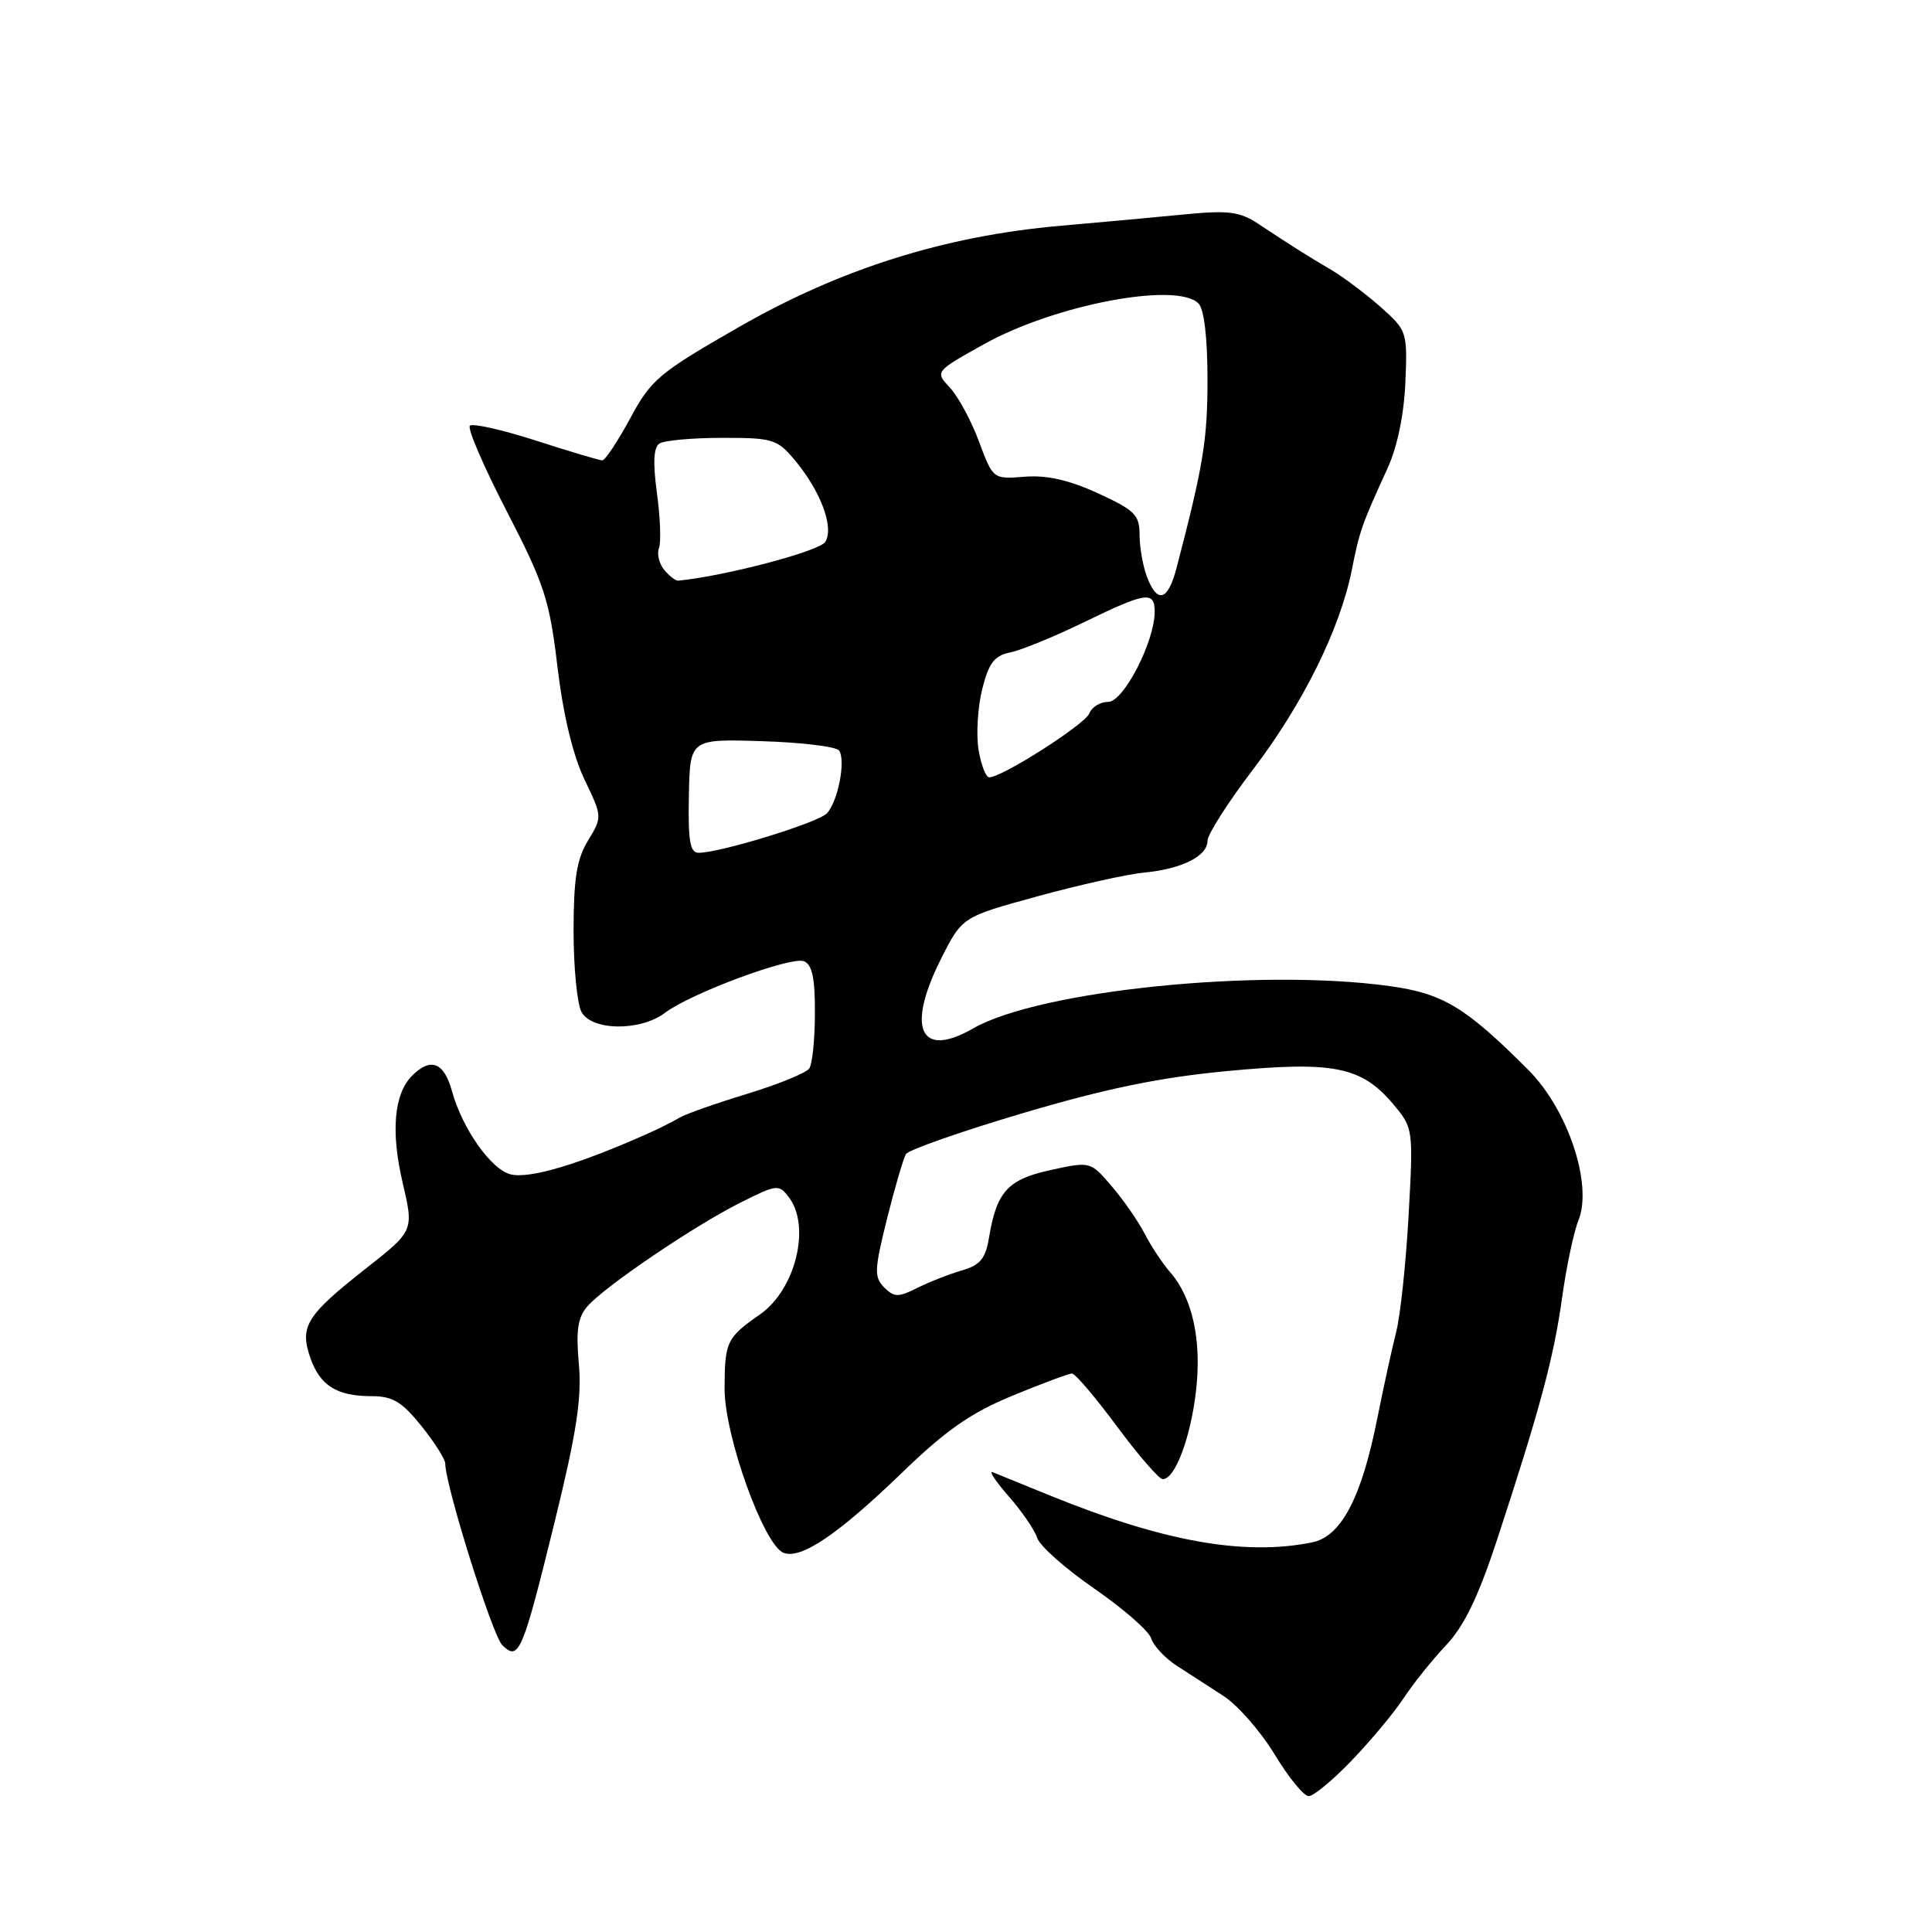 <?xml version="1.0" encoding="UTF-8" standalone="no"?>
<!DOCTYPE svg PUBLIC "-//W3C//DTD SVG 1.1//EN" "http://www.w3.org/Graphics/SVG/1.1/DTD/svg11.dtd" >
<svg xmlns="http://www.w3.org/2000/svg" xmlns:xlink="http://www.w3.org/1999/xlink" version="1.1" viewBox="0 0 256 256">
 <g >
 <path fill="currentColor"
d=" M 179.13 233.25 C 181.64 230.64 184.73 226.93 186.00 225.00 C 187.27 223.07 189.80 219.92 191.62 217.99 C 194.01 215.46 195.89 211.57 198.38 203.99 C 204.04 186.76 205.88 179.89 206.98 172.00 C 207.55 167.87 208.53 163.24 209.15 161.71 C 211.07 156.96 207.76 147.03 202.52 141.78 C 194.18 133.43 191.21 131.64 184.12 130.66 C 166.84 128.27 137.69 131.24 128.93 136.28 C 121.87 140.34 120.04 136.23 124.75 126.93 C 127.50 121.50 127.50 121.50 137.50 118.76 C 143.00 117.25 149.35 115.84 151.60 115.62 C 156.62 115.14 160.00 113.44 160.00 111.41 C 160.00 110.57 162.72 106.31 166.04 101.95 C 172.65 93.27 177.56 83.34 179.12 75.53 C 180.15 70.33 180.43 69.54 183.88 62.00 C 185.15 59.21 186.04 54.91 186.22 50.67 C 186.50 43.96 186.44 43.79 182.93 40.67 C 180.96 38.93 178.03 36.73 176.43 35.78 C 173.26 33.92 171.09 32.55 166.67 29.62 C 164.29 28.05 162.73 27.85 157.16 28.39 C 153.50 28.75 146.00 29.44 140.50 29.92 C 125.19 31.26 111.32 35.63 97.85 43.37 C 87.30 49.42 86.28 50.28 83.50 55.44 C 81.85 58.49 80.19 60.99 79.81 61.00 C 79.43 61.00 75.47 59.82 71.01 58.38 C 66.55 56.94 62.61 56.06 62.26 56.41 C 61.91 56.76 64.11 61.88 67.16 67.77 C 72.15 77.44 72.81 79.48 73.87 88.38 C 74.62 94.70 75.91 100.05 77.43 103.25 C 79.81 108.22 79.82 108.25 77.92 111.37 C 76.42 113.82 76.01 116.41 76.00 123.32 C 76.00 128.16 76.47 133.00 77.04 134.07 C 78.39 136.60 84.83 136.68 88.12 134.20 C 91.55 131.61 104.78 126.70 106.52 127.37 C 107.61 127.79 108.00 129.59 107.98 134.22 C 107.98 137.67 107.64 140.99 107.23 141.58 C 106.83 142.17 103.12 143.68 99.00 144.94 C 94.88 146.19 90.83 147.62 90.00 148.12 C 89.17 148.61 87.38 149.52 86.00 150.13 C 76.71 154.29 70.12 156.25 67.63 155.60 C 65.05 154.93 61.27 149.56 59.90 144.62 C 58.84 140.75 57.08 140.06 54.61 142.53 C 52.20 144.94 51.76 149.96 53.37 156.79 C 54.84 163.09 54.84 163.09 48.40 168.15 C 40.59 174.29 39.68 175.77 41.12 179.92 C 42.41 183.61 44.63 185.00 49.27 185.00 C 52.02 185.00 53.27 185.75 55.83 188.94 C 57.57 191.11 59.00 193.35 59.00 193.93 C 59.00 196.81 65.23 216.66 66.55 217.98 C 68.75 220.17 69.22 219.05 73.51 201.60 C 76.41 189.79 77.10 185.25 76.70 180.74 C 76.30 176.28 76.56 174.56 77.84 173.09 C 80.13 170.46 91.96 162.44 98.08 159.37 C 102.96 156.92 103.20 156.89 104.54 158.66 C 107.47 162.52 105.40 170.89 100.71 174.16 C 96.28 177.26 96.03 177.77 96.01 184.00 C 95.99 190.22 101.21 204.76 103.83 205.76 C 106.13 206.65 111.06 203.31 119.47 195.19 C 125.34 189.51 128.62 187.22 134.15 184.94 C 138.07 183.32 141.62 182.00 142.04 182.00 C 142.47 182.00 145.15 185.15 148.00 189.00 C 150.85 192.85 153.59 196.00 154.07 196.00 C 155.70 196.00 157.76 190.53 158.48 184.30 C 159.25 177.55 158.01 171.92 154.99 168.50 C 154.03 167.40 152.54 165.15 151.69 163.50 C 150.84 161.85 148.88 159.01 147.32 157.20 C 144.50 153.89 144.50 153.89 139.24 155.03 C 133.54 156.27 132.07 157.88 131.05 163.98 C 130.59 166.77 129.88 167.63 127.49 168.33 C 125.84 168.80 123.19 169.84 121.58 170.64 C 119.02 171.92 118.49 171.92 117.16 170.59 C 115.81 169.24 115.85 168.26 117.53 161.51 C 118.57 157.35 119.70 153.49 120.05 152.92 C 120.40 152.36 127.39 149.91 135.59 147.48 C 146.58 144.23 153.69 142.76 162.63 141.92 C 176.73 140.58 180.41 141.32 184.61 146.31 C 187.26 149.47 187.28 149.57 186.65 160.99 C 186.30 167.32 185.56 174.30 185.00 176.50 C 184.44 178.70 183.32 183.83 182.51 187.89 C 180.41 198.48 177.71 203.61 173.84 204.38 C 164.82 206.19 154.09 204.26 139.05 198.13 C 135.51 196.68 132.13 195.31 131.55 195.08 C 130.97 194.85 131.92 196.29 133.66 198.27 C 135.40 200.25 137.10 202.73 137.43 203.78 C 137.77 204.84 141.17 207.86 145.00 210.50 C 148.83 213.14 152.22 216.10 152.53 217.08 C 152.84 218.07 154.35 219.69 155.88 220.69 C 157.41 221.68 160.21 223.49 162.10 224.71 C 163.99 225.93 167.04 229.41 168.89 232.46 C 170.73 235.51 172.77 238.00 173.41 238.00 C 174.05 238.00 176.63 235.86 179.13 233.25 Z  M 91.28 105.46 C 91.42 97.91 91.42 97.91 100.96 98.21 C 106.21 98.37 110.81 98.93 111.18 99.45 C 112.10 100.72 111.04 106.18 109.58 107.76 C 108.44 108.99 95.43 113.00 92.58 113.00 C 91.43 113.00 91.16 111.44 91.28 105.46 Z  M 129.66 99.31 C 129.33 97.29 129.56 93.68 130.15 91.30 C 131.03 87.83 131.76 86.87 133.87 86.45 C 135.32 86.15 139.70 84.36 143.61 82.46 C 151.87 78.44 153.00 78.27 153.00 81.06 C 153.00 85.01 148.88 93.00 146.85 93.00 C 145.80 93.00 144.67 93.68 144.35 94.52 C 143.80 95.97 132.79 103.00 131.08 103.00 C 130.63 103.00 129.99 101.34 129.66 99.31 Z  M 151.98 76.43 C 151.44 75.02 151.00 72.52 151.00 70.88 C 151.00 68.23 150.38 67.61 145.48 65.36 C 141.64 63.60 138.68 62.93 135.77 63.17 C 131.58 63.50 131.58 63.50 129.72 58.50 C 128.70 55.75 126.96 52.54 125.87 51.37 C 123.88 49.24 123.88 49.24 130.34 45.63 C 139.71 40.39 155.90 37.30 158.80 40.20 C 159.55 40.95 160.00 44.71 160.00 50.31 C 160.00 58.29 159.45 61.66 155.90 75.25 C 154.76 79.62 153.35 80.05 151.98 76.43 Z  M 88.01 75.51 C 87.33 74.69 87.02 73.39 87.32 72.62 C 87.61 71.84 87.49 68.58 87.05 65.36 C 86.50 61.31 86.60 59.27 87.38 58.77 C 87.99 58.36 91.72 58.02 95.66 58.02 C 102.33 58.00 102.99 58.20 105.23 60.87 C 108.73 65.02 110.56 69.89 109.35 71.81 C 108.57 73.04 96.01 76.35 89.87 76.94 C 89.53 76.97 88.69 76.33 88.01 75.51 Z "/>
</g>
</svg>
